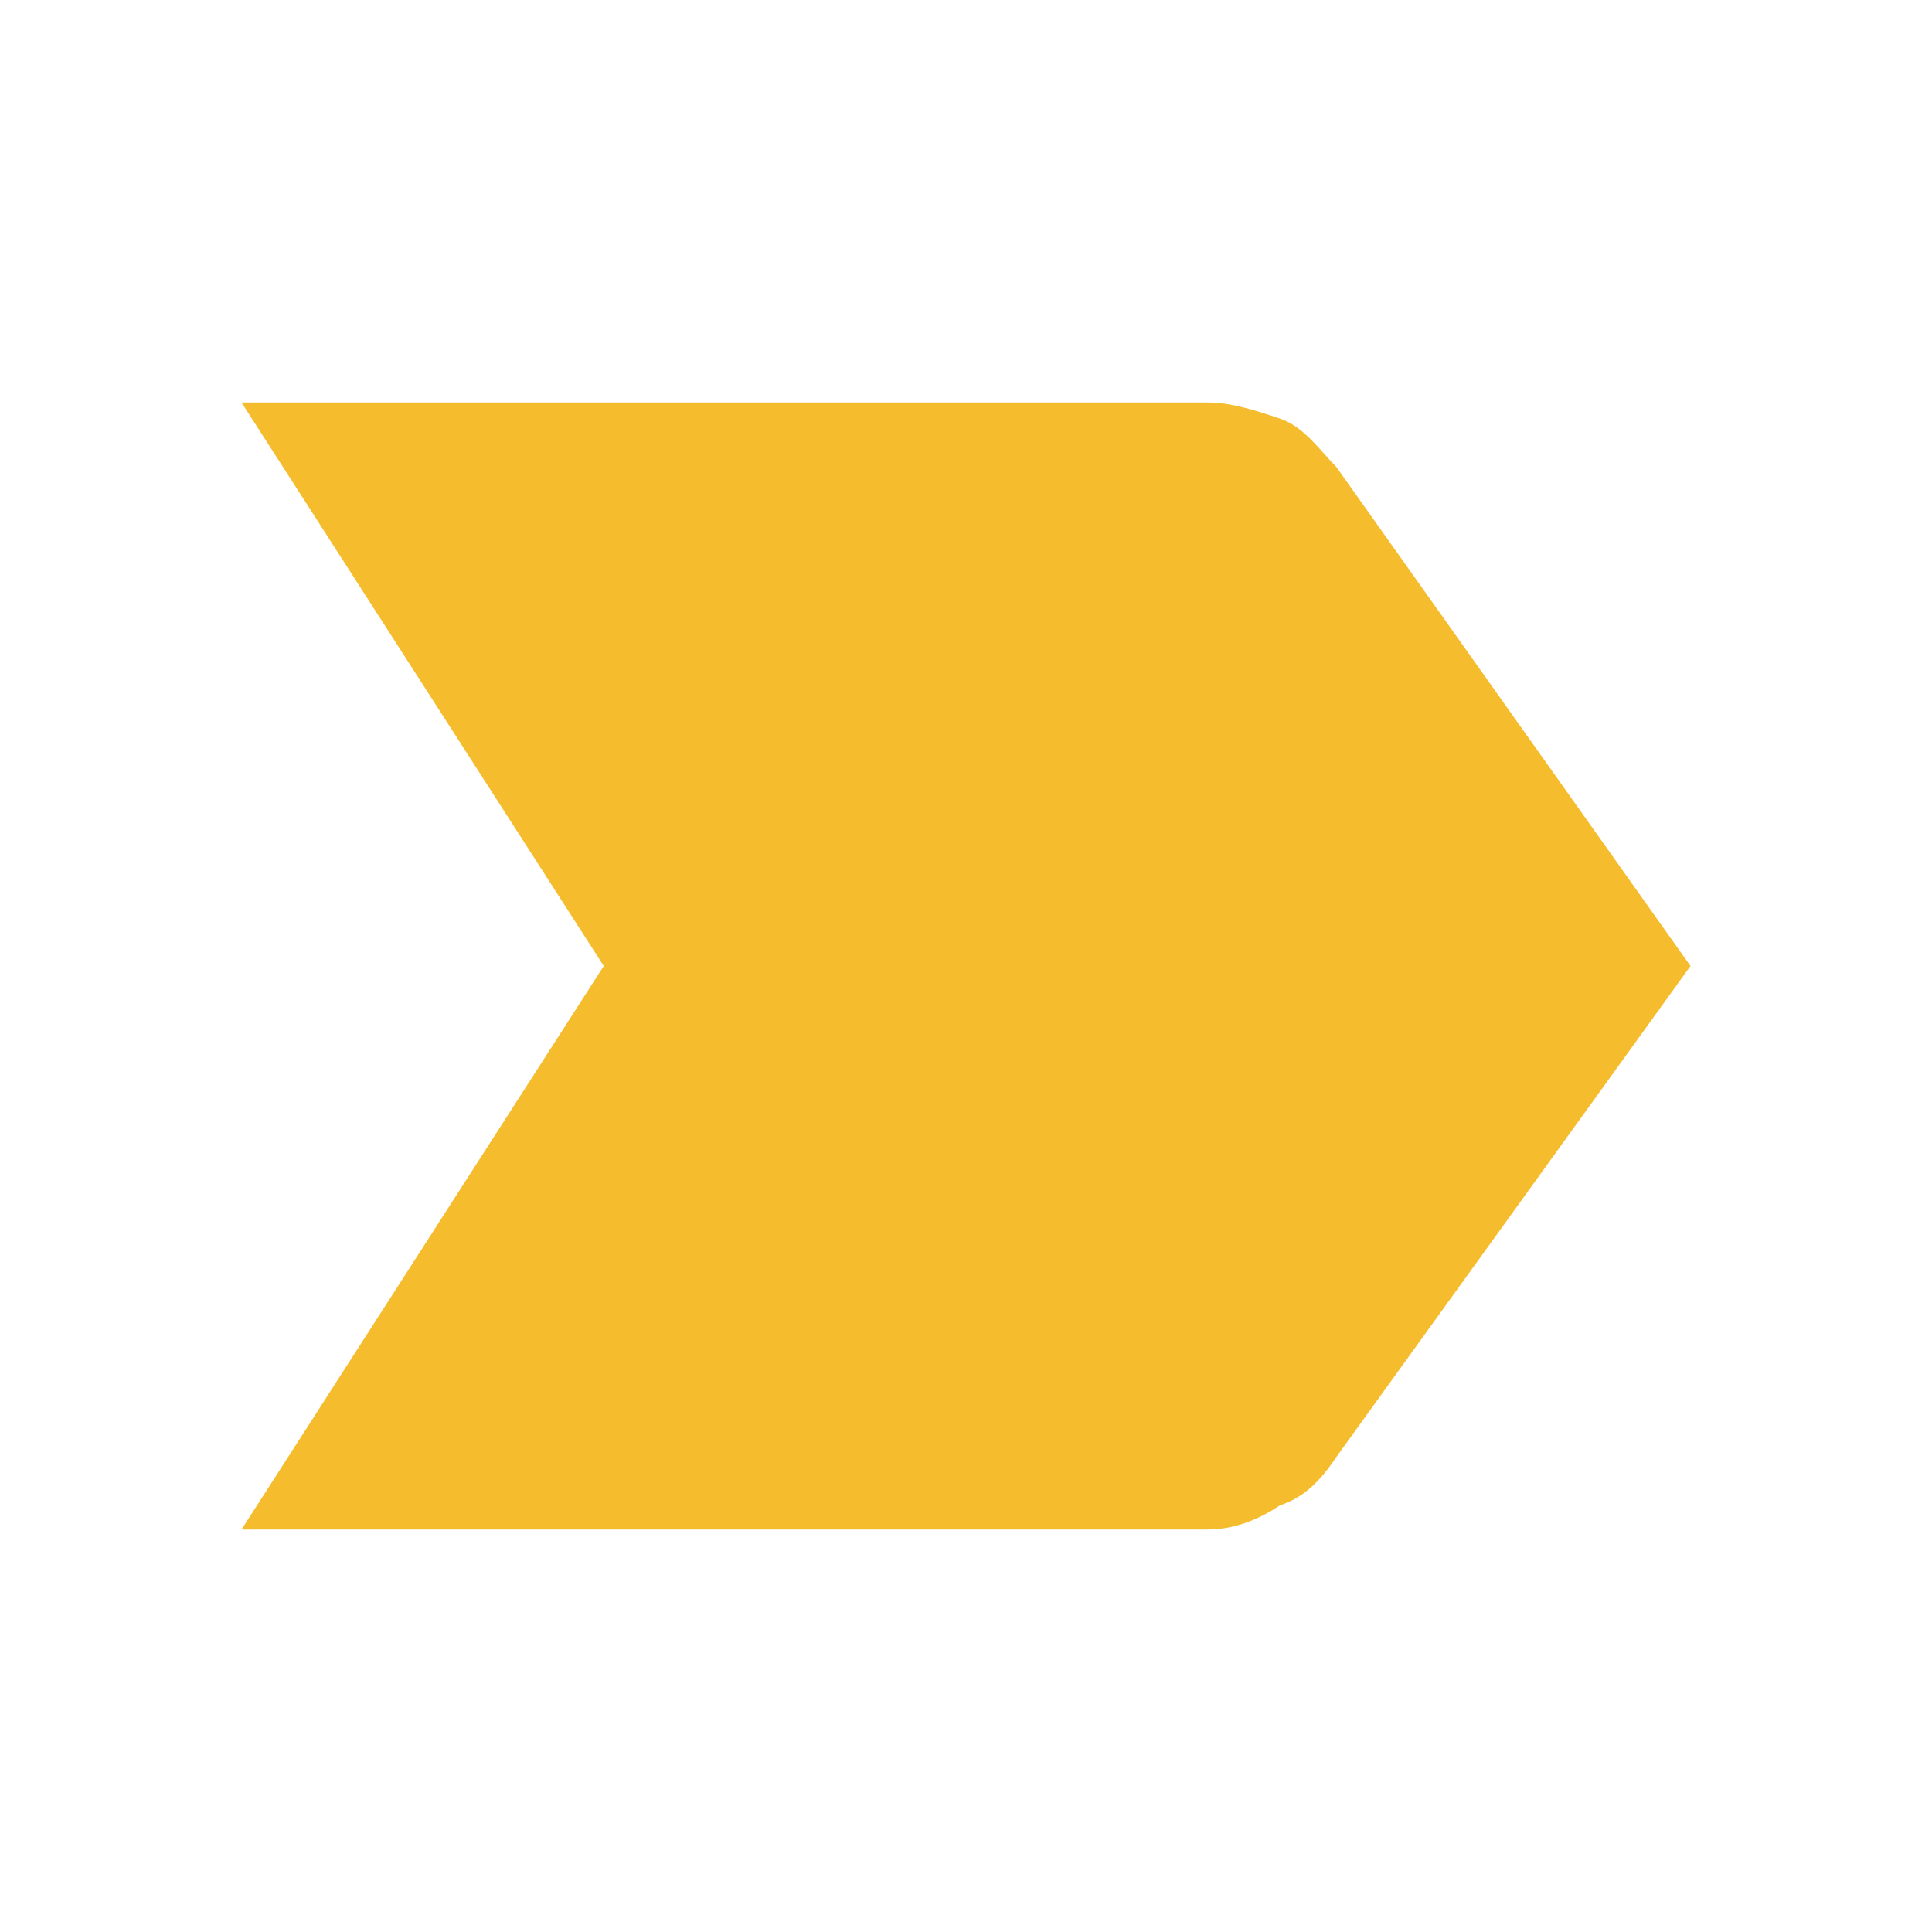 <?xml version="1.0" encoding="utf-8"?>
<!-- Generator: Adobe Illustrator 25.2.0, SVG Export Plug-In . SVG Version: 6.00 Build 0)  -->
<svg version="1.1" id="Calque_1" xmlns="http://www.w3.org/2000/svg" xmlns:xlink="http://www.w3.org/1999/xlink" x="0px" y="0px"
	 viewBox="0 0 24 24" style="enable-background:new 0 0 24 24;" xml:space="preserve">
<style type="text/css">
	.st0{fill:#F5BC2E;}
</style>
<path id="Label" class="st0" d="M3,19l4.5-7L3,5h12c0.3,0,0.6,0.1,0.9,0.2s0.5,0.4,0.7,0.6L21,12l-4.4,6.1c-0.2,0.3-0.4,0.5-0.7,0.6
	C15.6,18.9,15.3,19,15,19H3z"/>
</svg>
